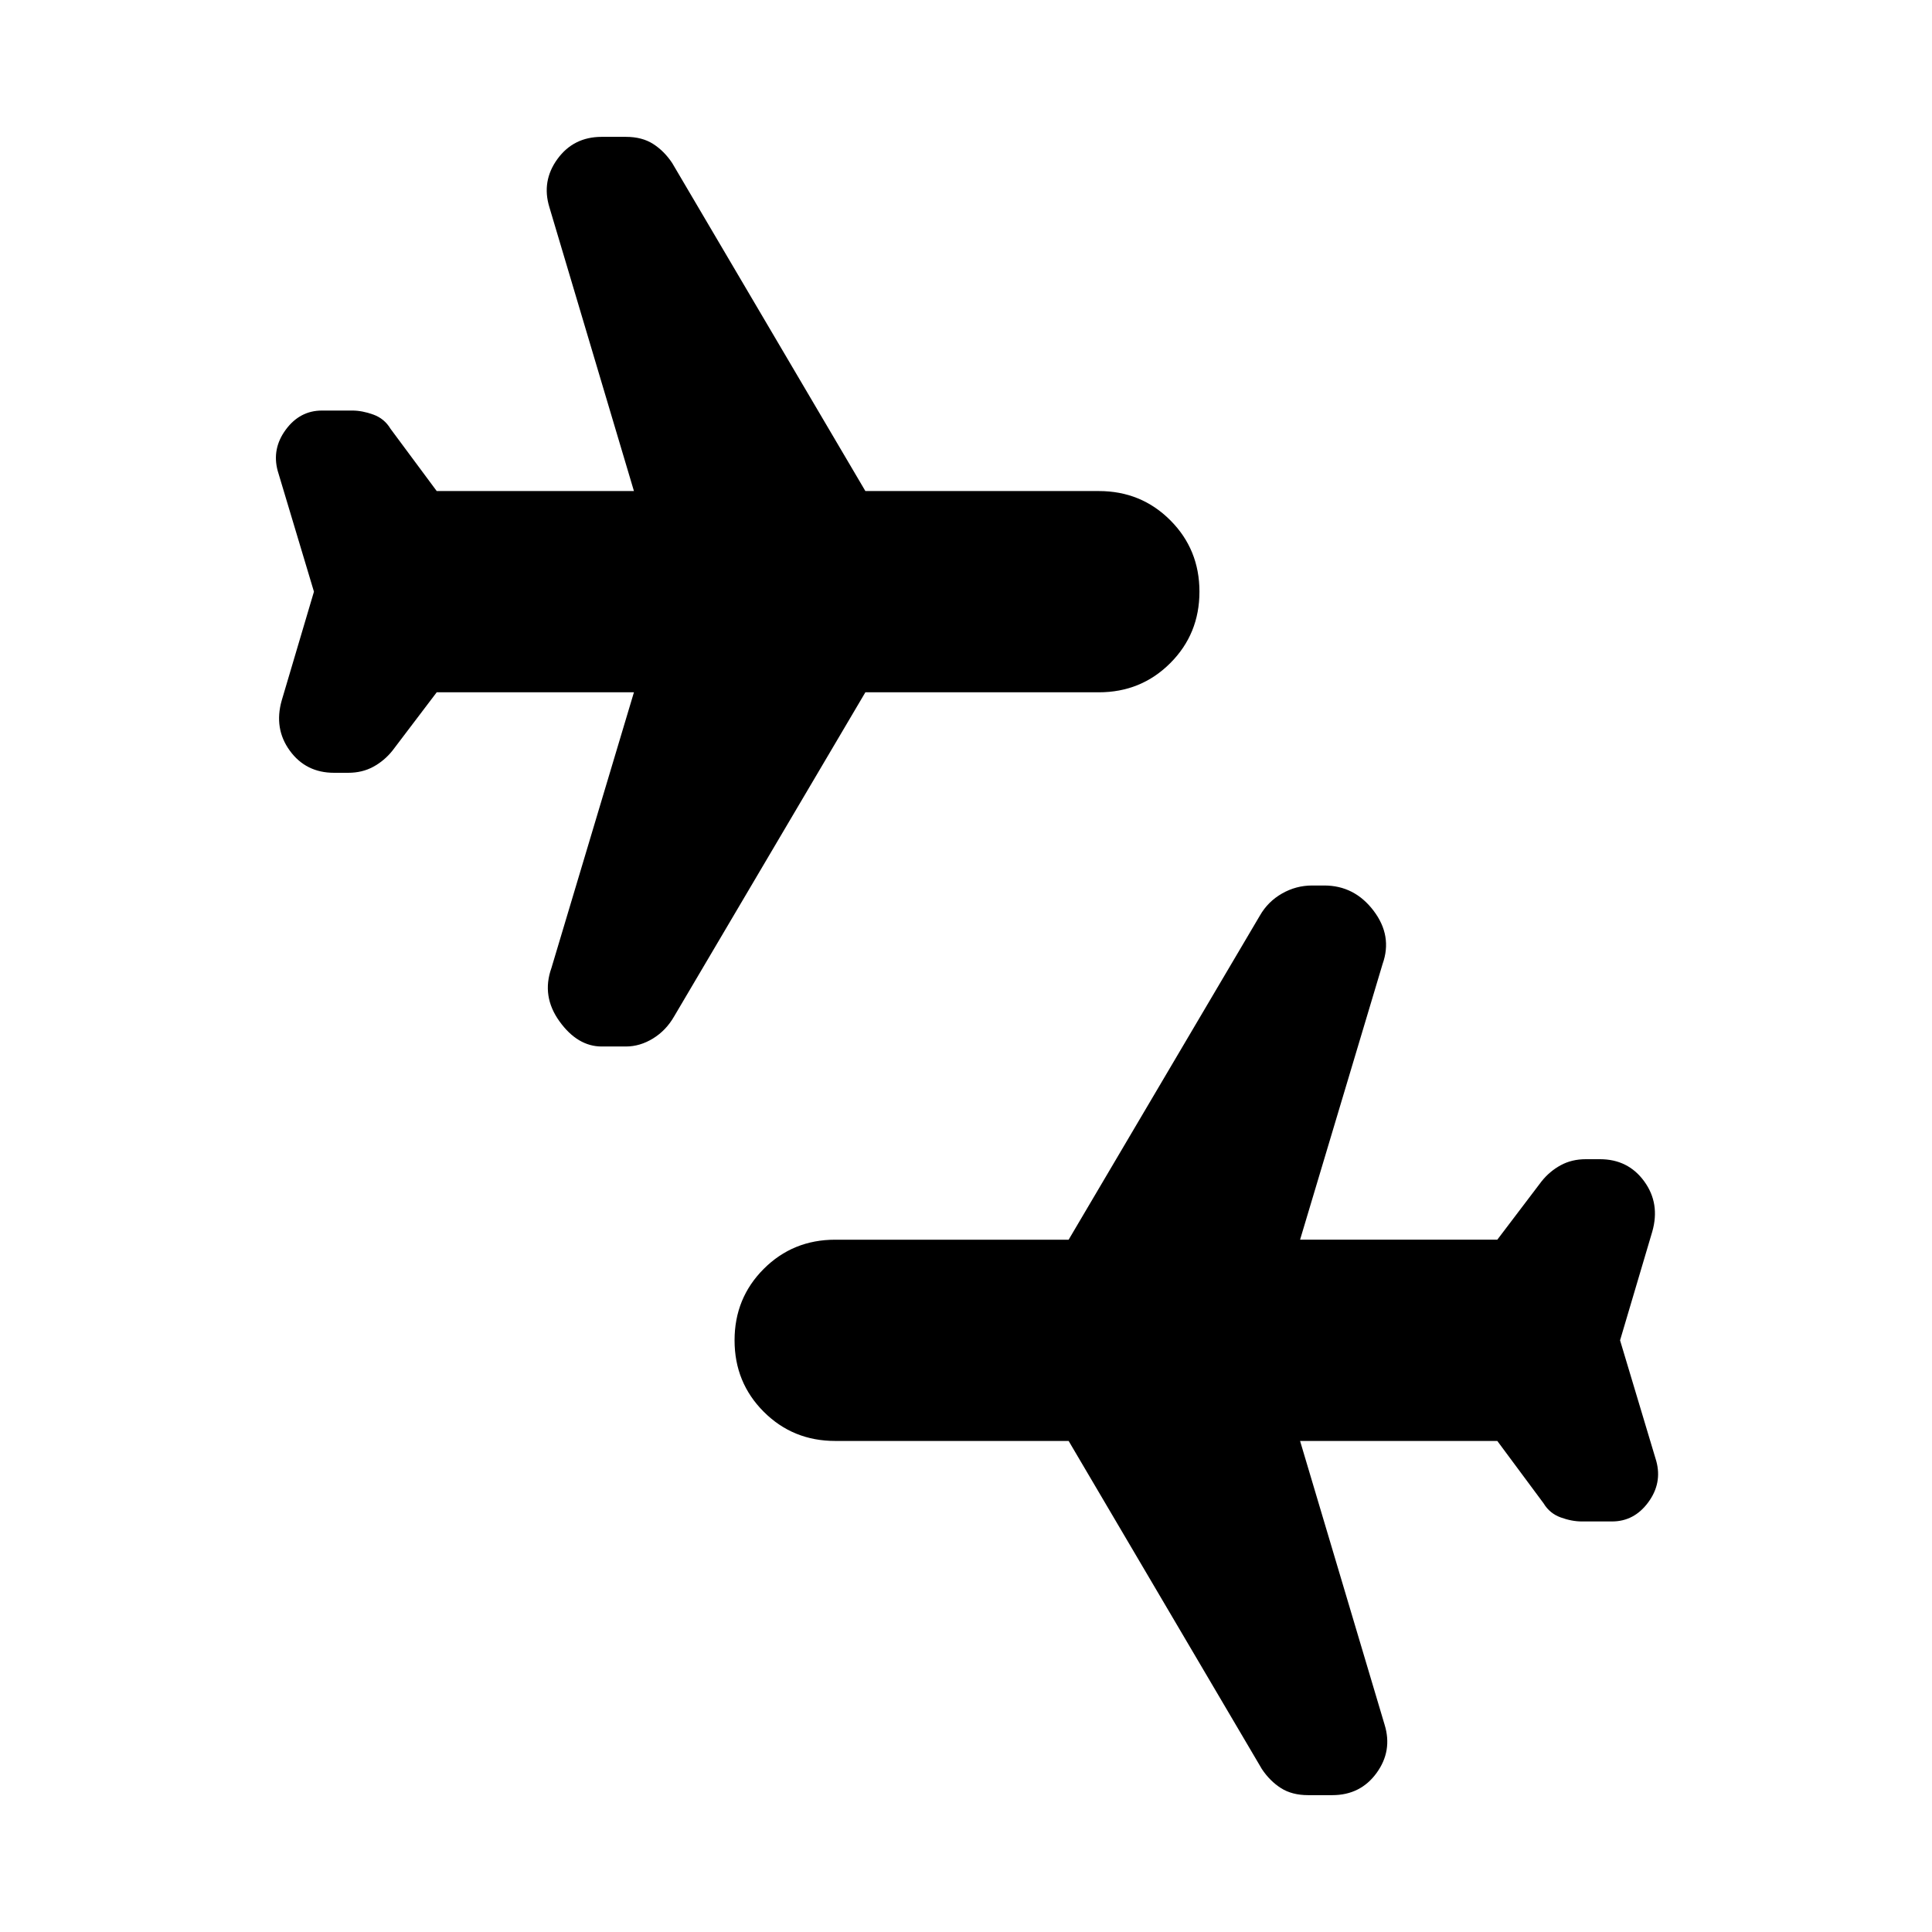 <svg xmlns="http://www.w3.org/2000/svg" height="24" viewBox="0 -960 960 960" width="24"><path d="m805-294 18 60q3 11-4 20.5t-18 9.5h-15q-5 0-10.5-2t-8.5-7l-23-31h-98l42 141q4 13-4 24t-22 11h-12q-8 0-13.5-3.5T627-81l-96-163H415q-21 0-35.5-14.5T365-294q0-21 14.5-35.5T415-344h116l95-161q4-7 11-11t15-4h6q15 0 24.5 12.5T687-481l-41 137h98l22-29q4-5 9.5-8t12.5-3h7q14 0 22 11t4 25l-16 54ZM156-666l-18-60q-3-11 4-20.5t18-9.5h15q5 0 10.5 2t8.5 7l23 31h98l-42-141q-4-13 4-24t22-11h12q8 0 13.5 3.5t9.5 9.5l96 163h116q21 0 35.5 14.5T596-666q0 21-14.5 35.5T546-616H430l-95 161q-4 7-10.5 11t-13.5 4h-12q-12 0-21-12.5t-4-26.5l41-137h-98l-22 29q-4 5-9.5 8t-12.5 3h-7q-14 0-22-11t-4-25l16-54Z"/></svg>